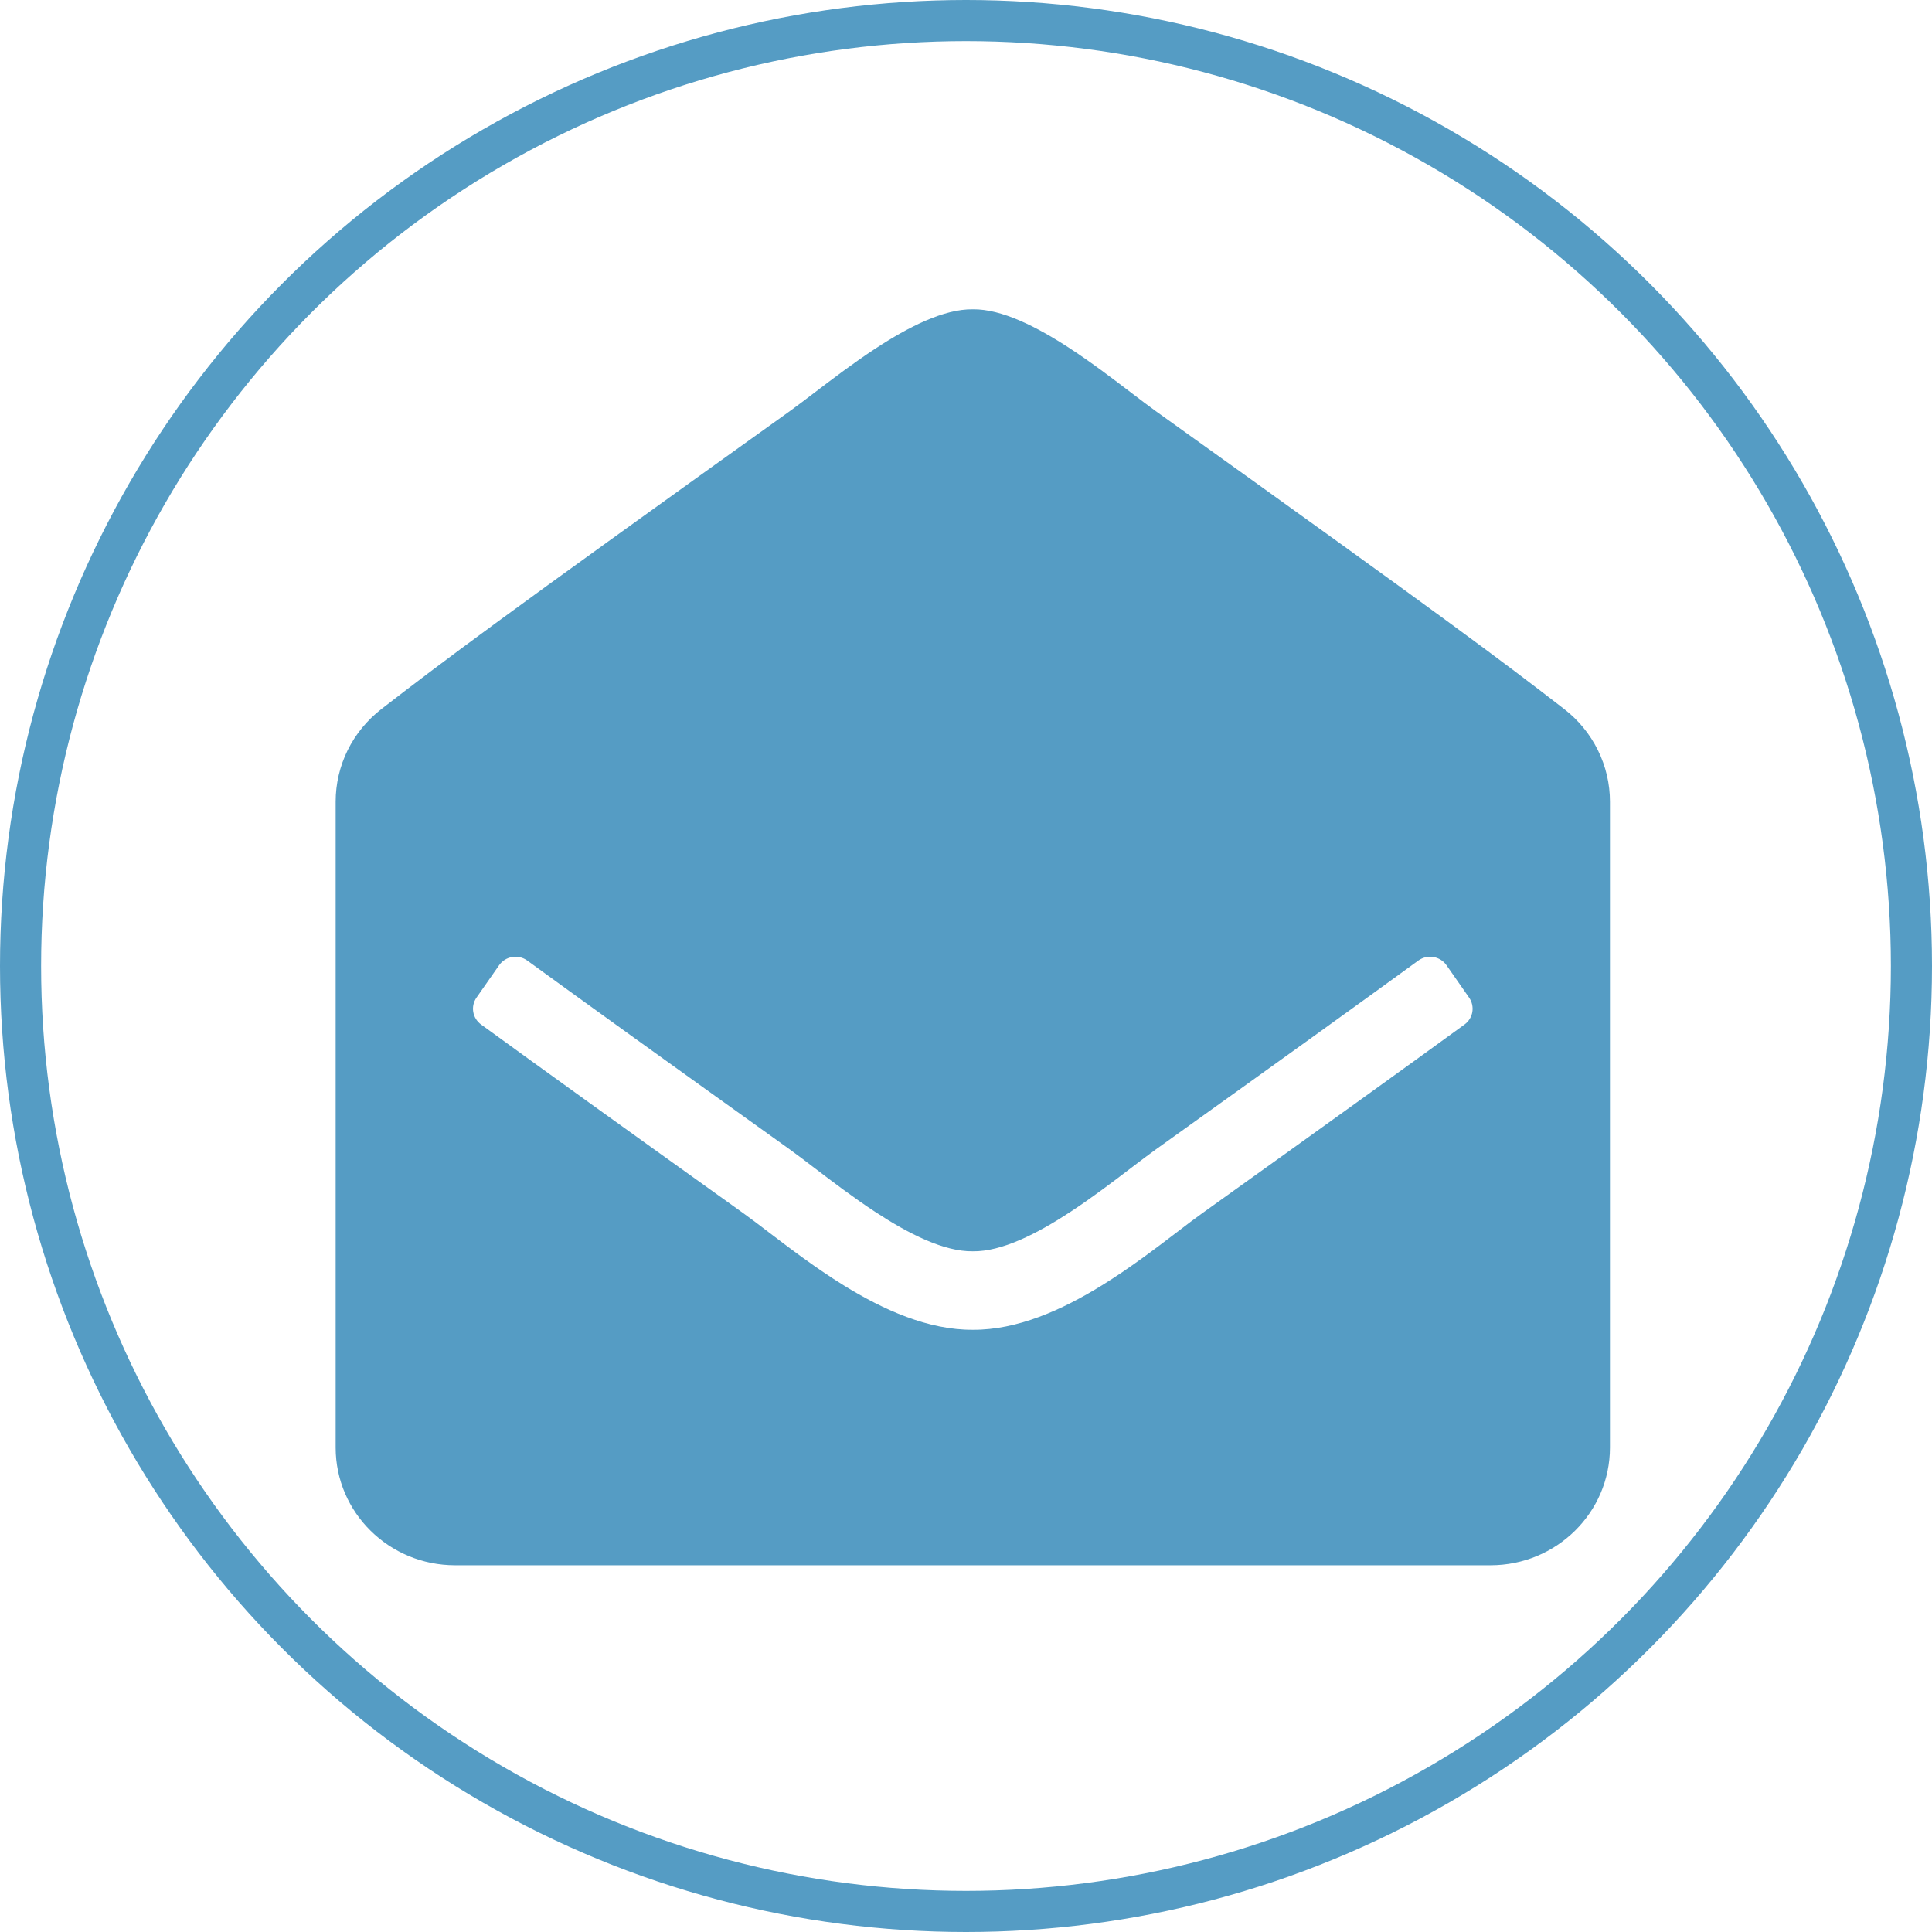 <svg width="47" height="47" viewBox="0 0 47 47" fill="none" xmlns="http://www.w3.org/2000/svg">
<path d="M23.666 32.374C24.754 32.381 25.848 31.89 26.822 31.288C27.5 30.869 28.122 30.395 28.644 29.997C28.871 29.823 29.08 29.664 29.266 29.531C32.284 27.372 34.256 25.952 35.642 24.943C35.748 24.866 35.82 24.751 35.842 24.623C35.863 24.494 35.834 24.362 35.759 24.255L35.21 23.468C35.047 23.234 34.72 23.18 34.489 23.348C33.106 24.355 31.131 25.777 28.096 27.948L28.096 27.948C27.924 28.072 27.724 28.224 27.503 28.392C27.069 28.723 26.555 29.115 26.019 29.466C25.616 29.73 25.201 29.97 24.8 30.143C24.398 30.316 24.012 30.421 23.666 30.416L23.665 30.416C23.319 30.421 22.933 30.316 22.531 30.143C22.13 29.97 21.715 29.73 21.312 29.466C20.776 29.115 20.263 28.724 19.828 28.393C19.608 28.224 19.407 28.072 19.235 27.948L19.235 27.948C16.201 25.777 14.226 24.355 12.842 23.348C12.611 23.18 12.284 23.234 12.121 23.468L11.572 24.255C11.497 24.362 11.467 24.494 11.489 24.623C11.511 24.751 11.583 24.866 11.689 24.943C13.075 25.952 15.047 27.372 18.065 29.531C18.251 29.664 18.459 29.823 18.687 29.997C19.209 30.394 19.831 30.868 20.508 31.287C21.482 31.889 22.577 32.381 23.666 32.374ZM23.666 32.374C23.665 32.374 23.665 32.374 23.665 32.374L23.666 32.35L23.666 32.374C23.666 32.374 23.666 32.374 23.666 32.374ZM19.235 10.017L19.235 10.017C19.407 9.893 19.607 9.741 19.827 9.573C20.262 9.242 20.776 8.85 21.312 8.499C21.715 8.235 22.13 7.995 22.531 7.822C22.933 7.649 23.319 7.544 23.665 7.549L23.666 7.549C24.012 7.544 24.398 7.649 24.8 7.822C25.201 7.995 25.616 8.235 26.019 8.499C26.556 8.85 27.069 9.242 27.504 9.573C27.724 9.741 27.924 9.893 28.096 10.017L28.096 10.017C35.282 15.158 36.53 16.104 38.037 17.268C38.381 17.534 38.659 17.873 38.85 18.26C39.042 18.647 39.141 19.072 39.141 19.503V35.214C39.141 36.782 37.851 38.054 36.259 38.054H11.072C9.48 38.054 8.19 36.782 8.19 35.214V19.503C8.19 19.072 8.289 18.647 8.48 18.26C8.672 17.873 8.95 17.534 9.294 17.268C10.802 16.103 12.048 15.158 19.235 10.017Z" fill="#559CC4" stroke="#559CC4" stroke-width="0.049"/>
<circle cx="23.5" cy="23.5" r="23" stroke="#559CC4"/>
</svg>
